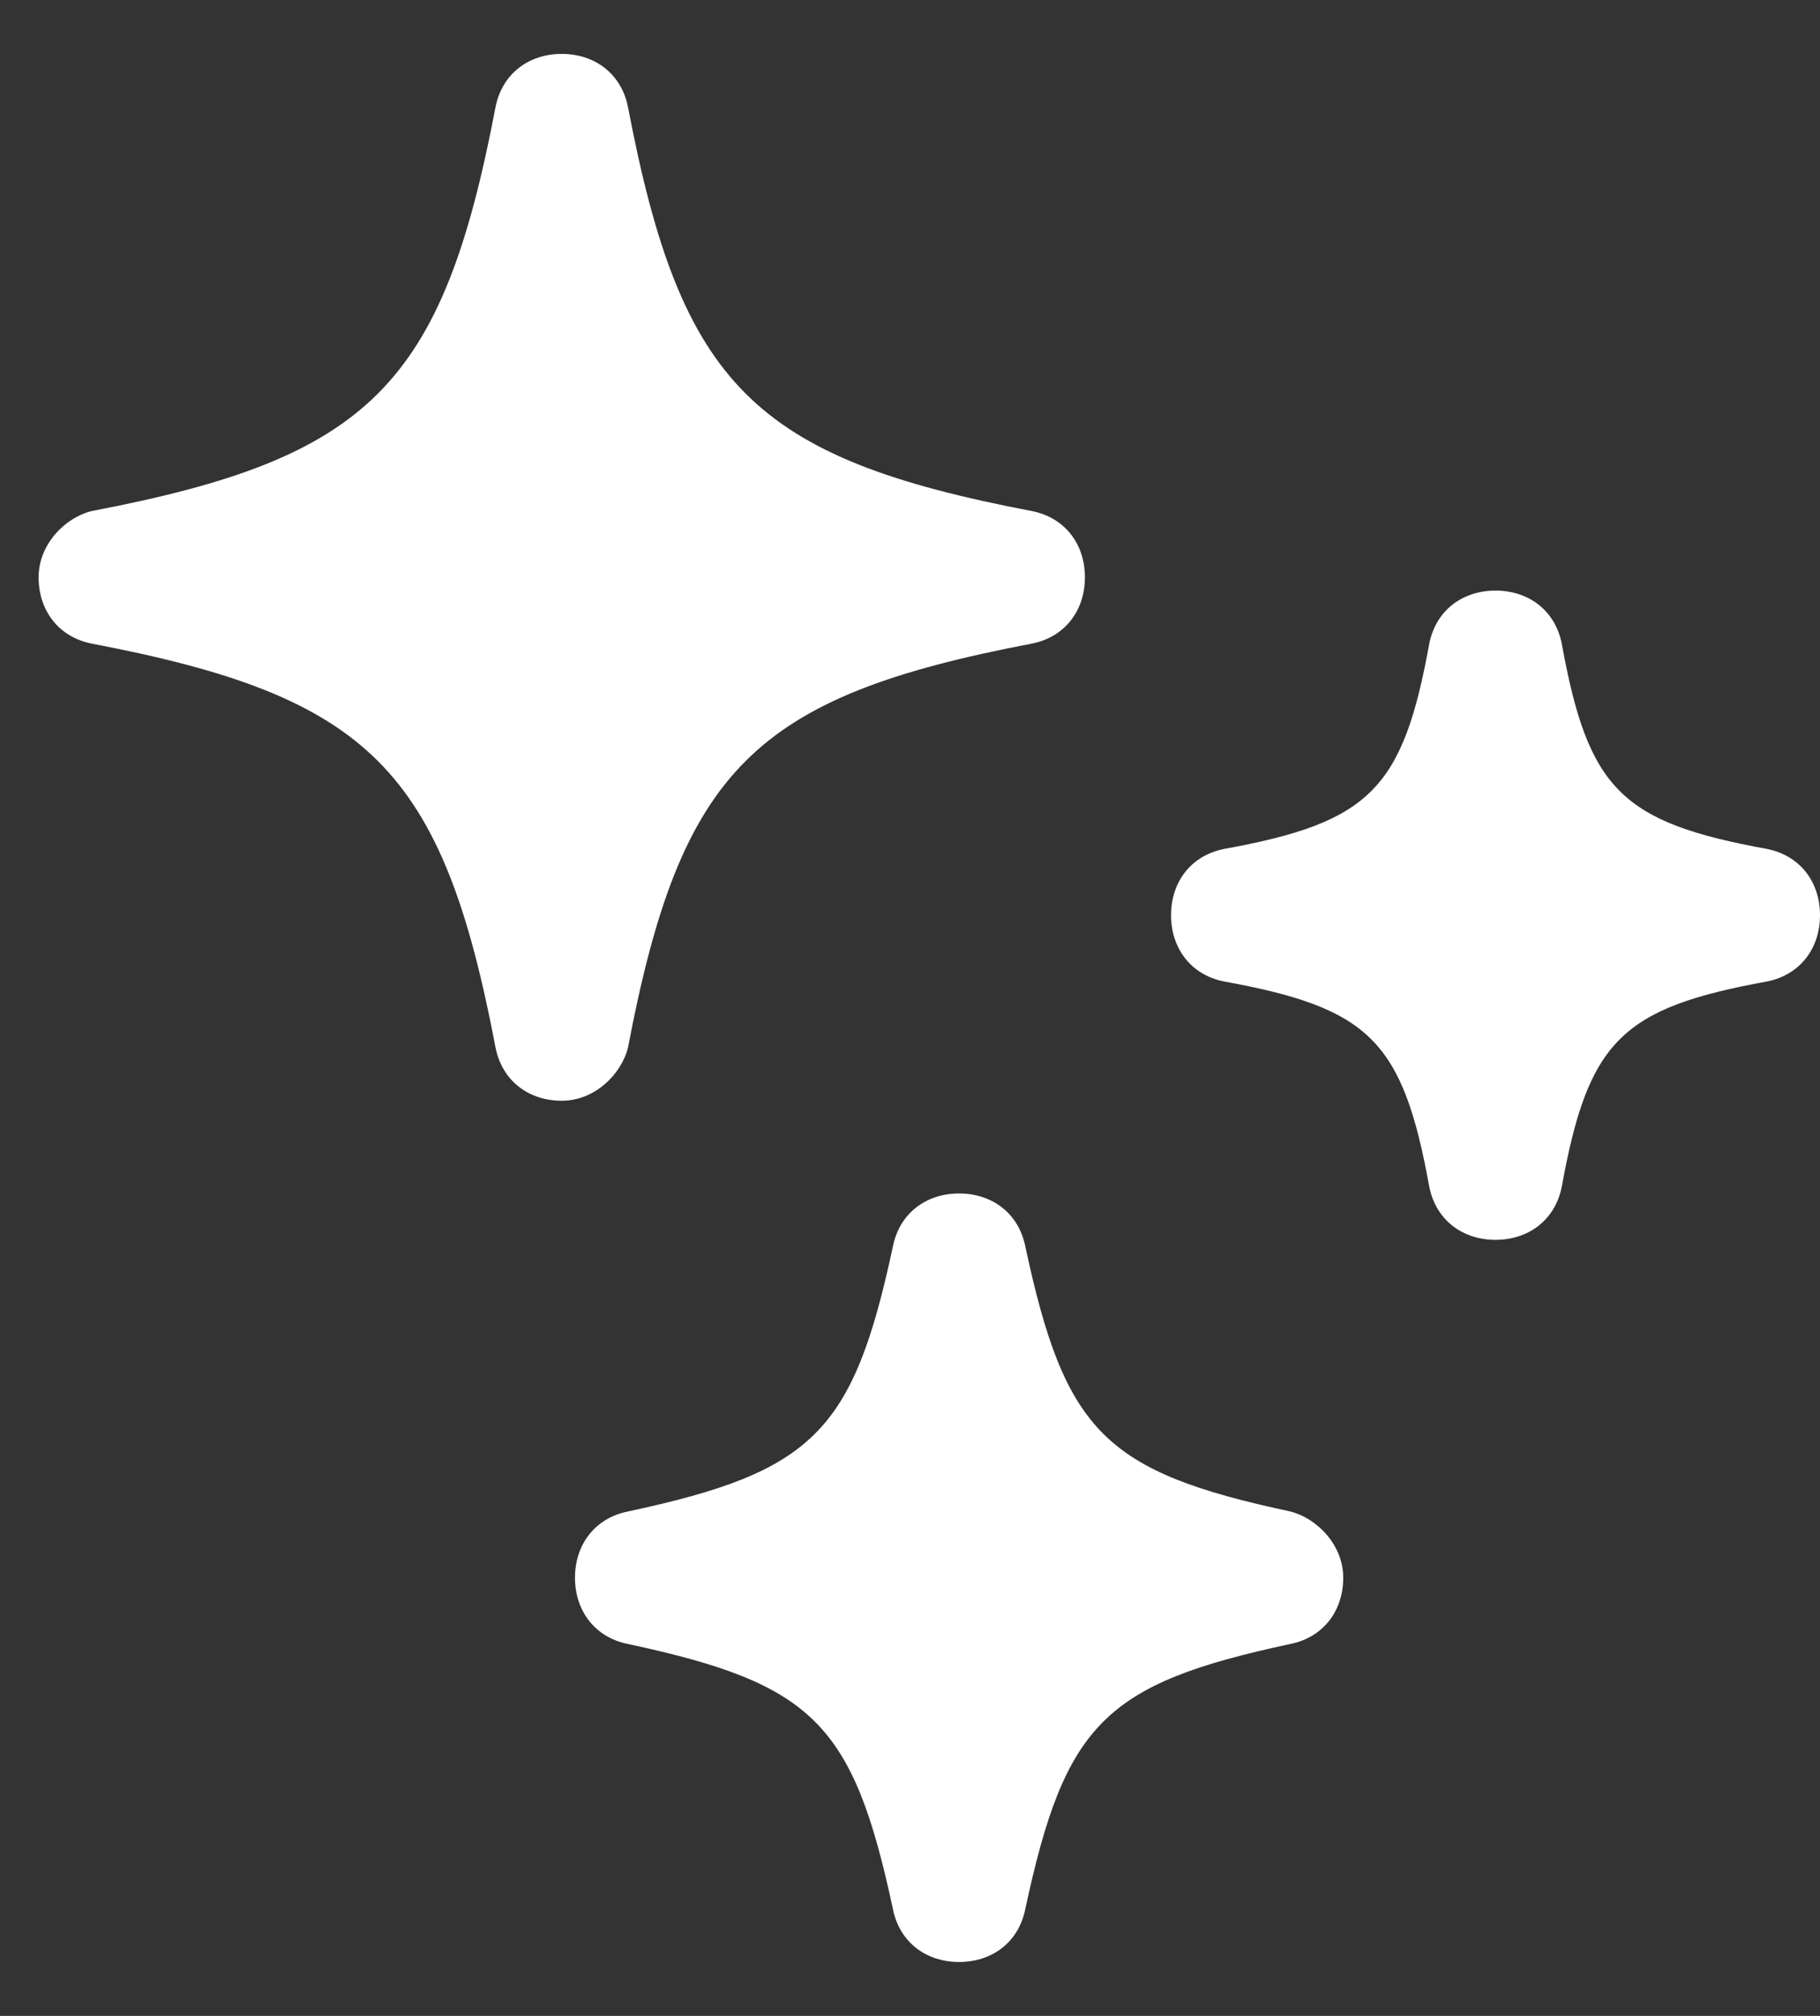 <svg width="28" height="31" viewBox="0 0 28 31" fill="none" xmlns="http://www.w3.org/2000/svg">
<rect x="0" y="0" width="28" height="31" fill="#333333" stroke="none"/>
<path d="M9.661 16.111C10.476 11.832 11.597 10.712 15.876 9.897C16.386 9.795 16.691 9.387 16.691 8.878C16.691 8.368 16.386 7.961 15.876 7.859C11.597 7.044 10.476 5.923 9.661 1.644C9.559 1.135 9.152 0.829 8.642 0.829C8.133 0.829 7.726 1.135 7.624 1.644C6.809 5.923 5.688 7.044 1.409 7.859C1.001 7.961 0.594 8.368 0.594 8.878C0.594 9.387 0.899 9.795 1.409 9.897C5.688 10.712 6.809 11.832 7.624 16.111C7.726 16.621 8.133 16.927 8.642 16.927C9.152 16.927 9.559 16.519 9.661 16.111Z" fill="white"/>
<path d="M19.85 23.243C16.997 22.632 16.386 22.021 15.774 19.168C15.672 18.659 15.265 18.353 14.755 18.353C14.246 18.353 13.838 18.659 13.737 19.168C13.125 22.021 12.514 22.632 9.661 23.243C9.152 23.345 8.846 23.753 8.846 24.262C8.846 24.771 9.152 25.179 9.661 25.281C12.514 25.892 13.125 26.503 13.737 29.356C13.838 29.866 14.246 30.171 14.755 30.171C15.265 30.171 15.672 29.866 15.774 29.356C16.386 26.503 16.997 25.892 19.85 25.281C20.359 25.179 20.665 24.771 20.665 24.262C20.665 23.753 20.257 23.345 19.85 23.243Z" fill="white"/>
<path d="M27.185 13.055C24.944 12.647 24.434 12.138 24.027 9.897C23.925 9.387 23.517 9.082 23.008 9.082C22.498 9.082 22.091 9.387 21.989 9.897C21.582 12.138 21.072 12.647 18.831 13.055C18.321 13.157 18.016 13.564 18.016 14.074C18.016 14.583 18.321 14.991 18.831 15.093C21.072 15.5 21.582 16.009 21.989 18.251C22.091 18.76 22.498 19.066 23.008 19.066C23.517 19.066 23.925 18.76 24.027 18.251C24.434 16.009 24.944 15.5 27.185 15.093C27.695 14.991 28 14.583 28 14.074C28 13.564 27.695 13.157 27.185 13.055Z" fill="white"/>
</svg>

